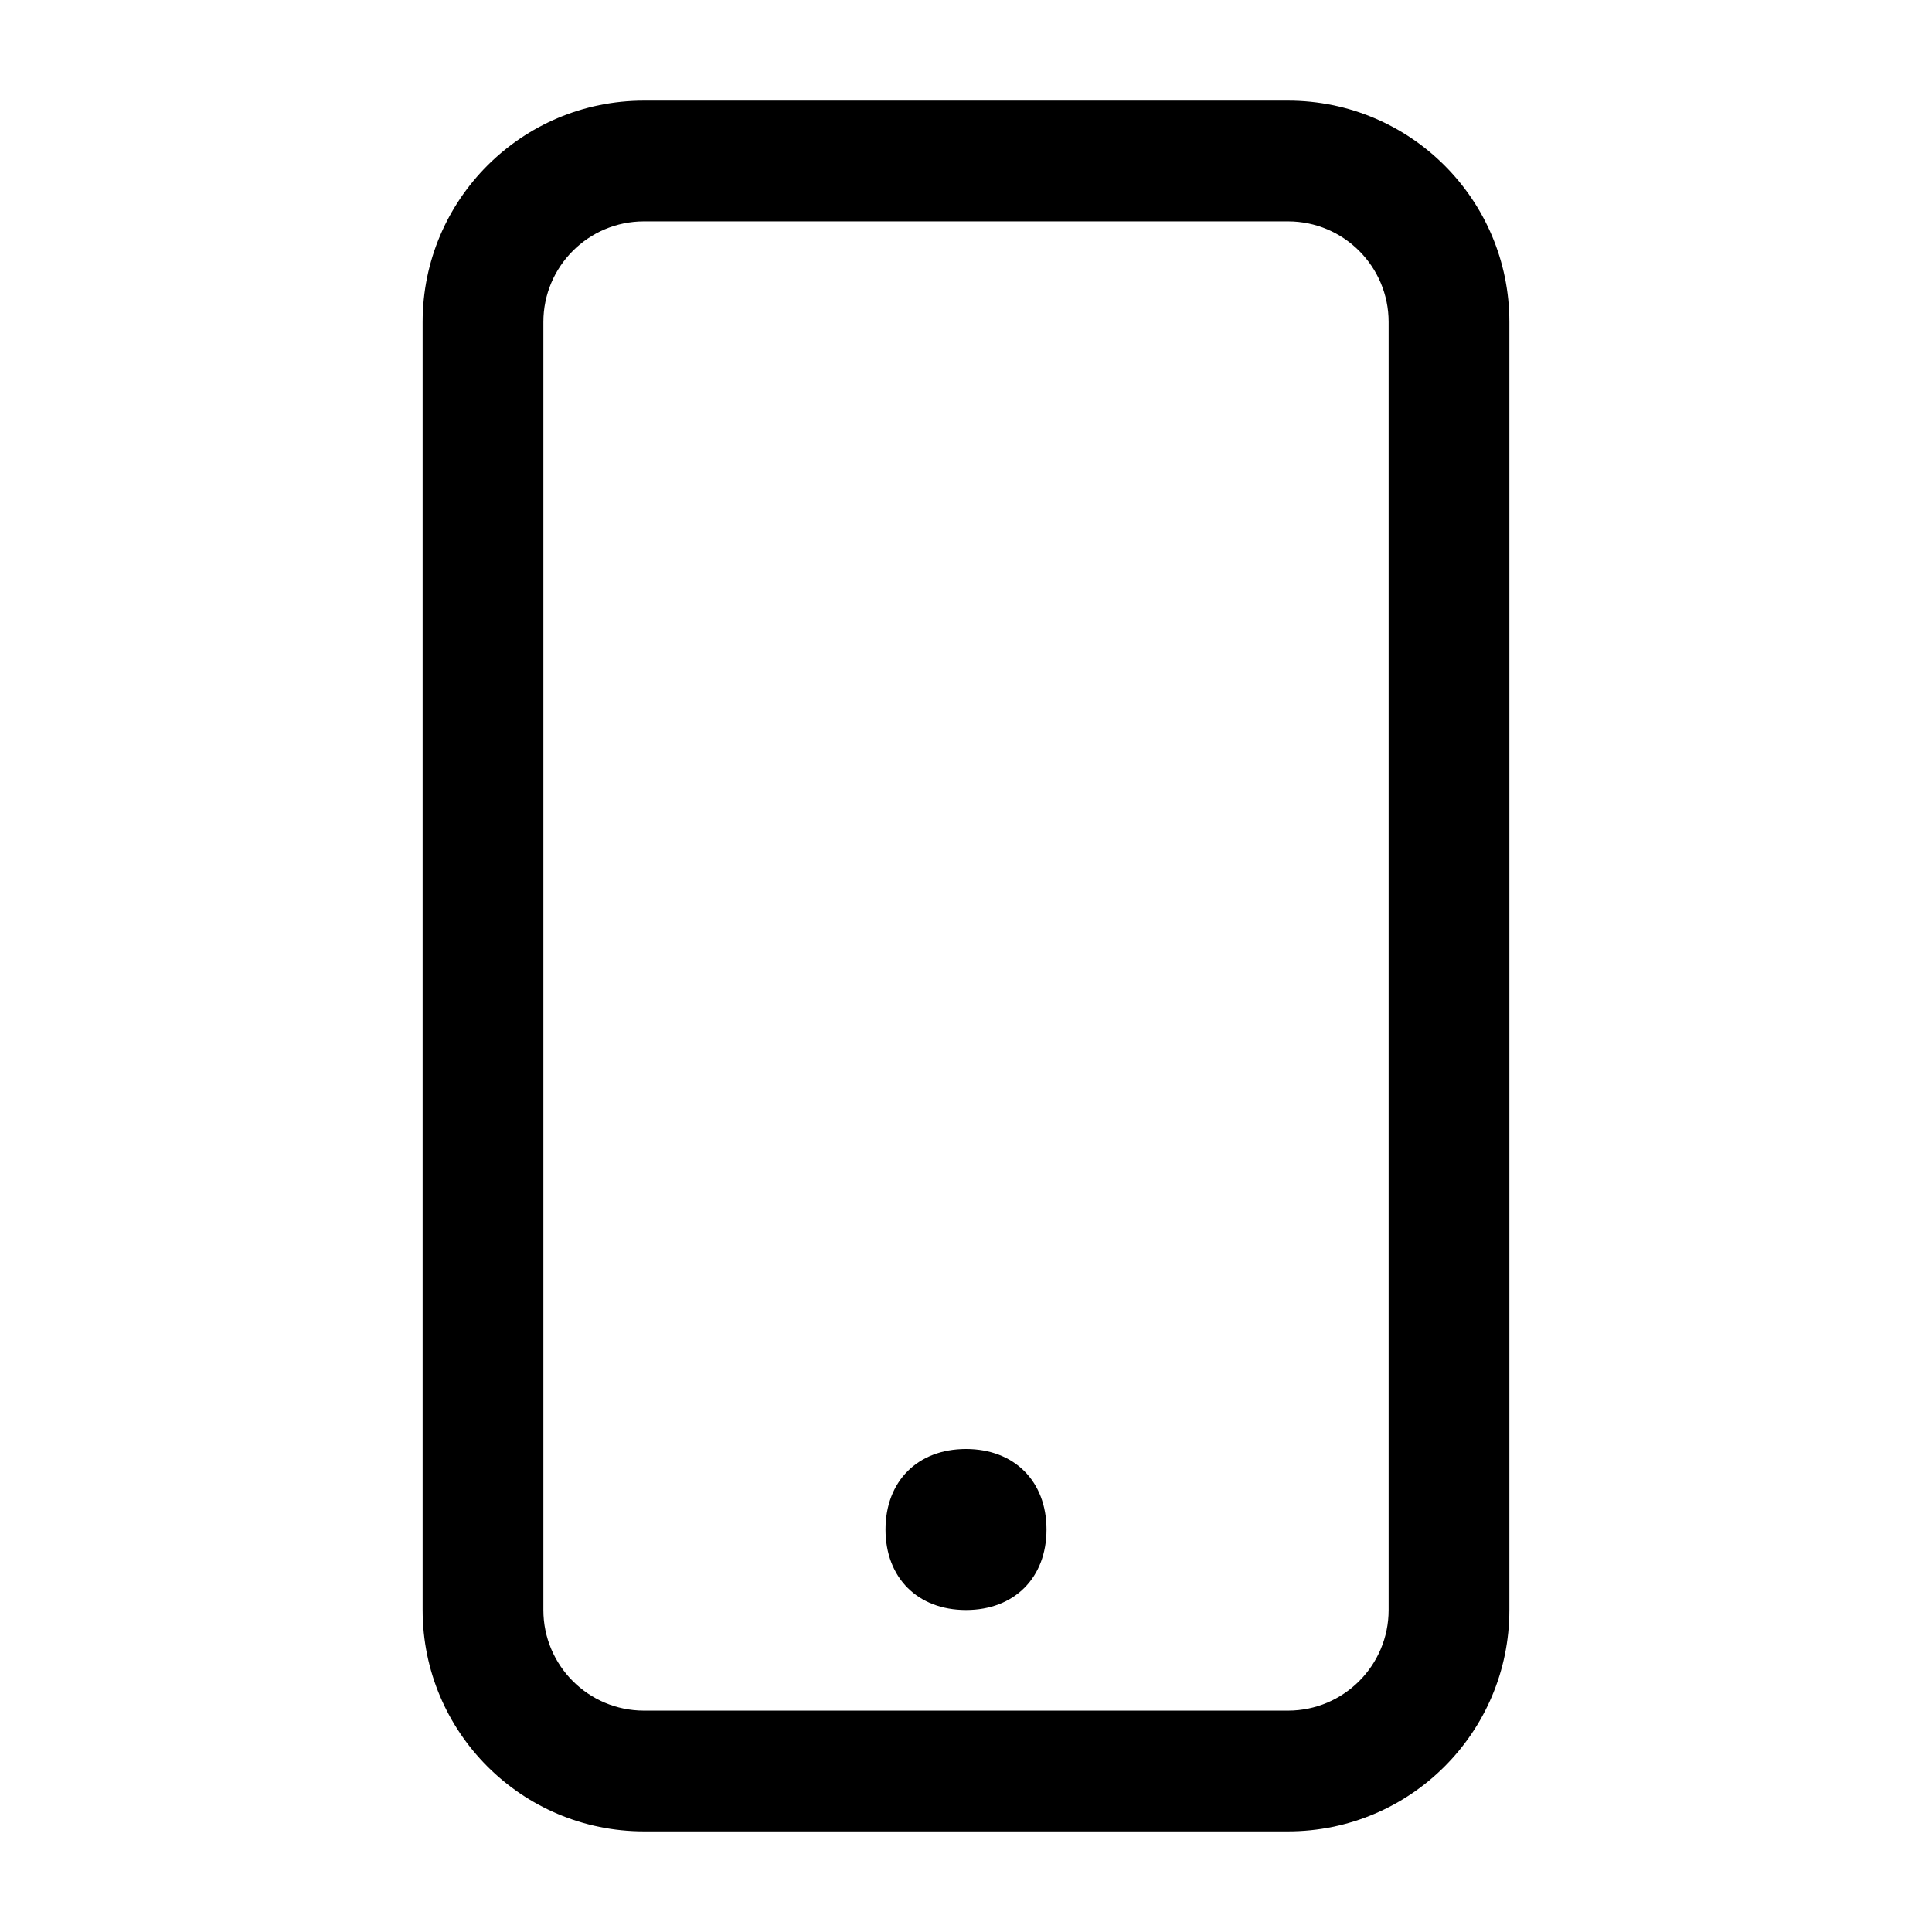 <svg width="24" height="24" viewBox="0 0 24 24" fill="none" xmlns="http://www.w3.org/2000/svg">
<path d="M12 20C12.6 20 13 19.6 13 19C13 18.4 12.6 18 12 18C11.4 18 11 18.4 11 19C11 19.6 11.4 20 12 20Z" fill="black"/>
<path fill-rule="evenodd" clip-rule="evenodd" d="M8 2.75C7.31 2.75 6.75 3.31 6.75 4V20C6.75 20.69 7.31 21.25 8 21.25H16C16.69 21.25 17.25 20.69 17.25 20V4C17.25 3.31 16.69 2.75 16 2.75H8ZM5.25 4C5.25 2.481 6.481 1.25 8 1.25H16C17.519 1.25 18.75 2.481 18.75 4V20C18.75 21.519 17.519 22.75 16 22.75H8C6.481 22.75 5.25 21.519 5.25 20V4Z" fill="black"/>
</svg>

